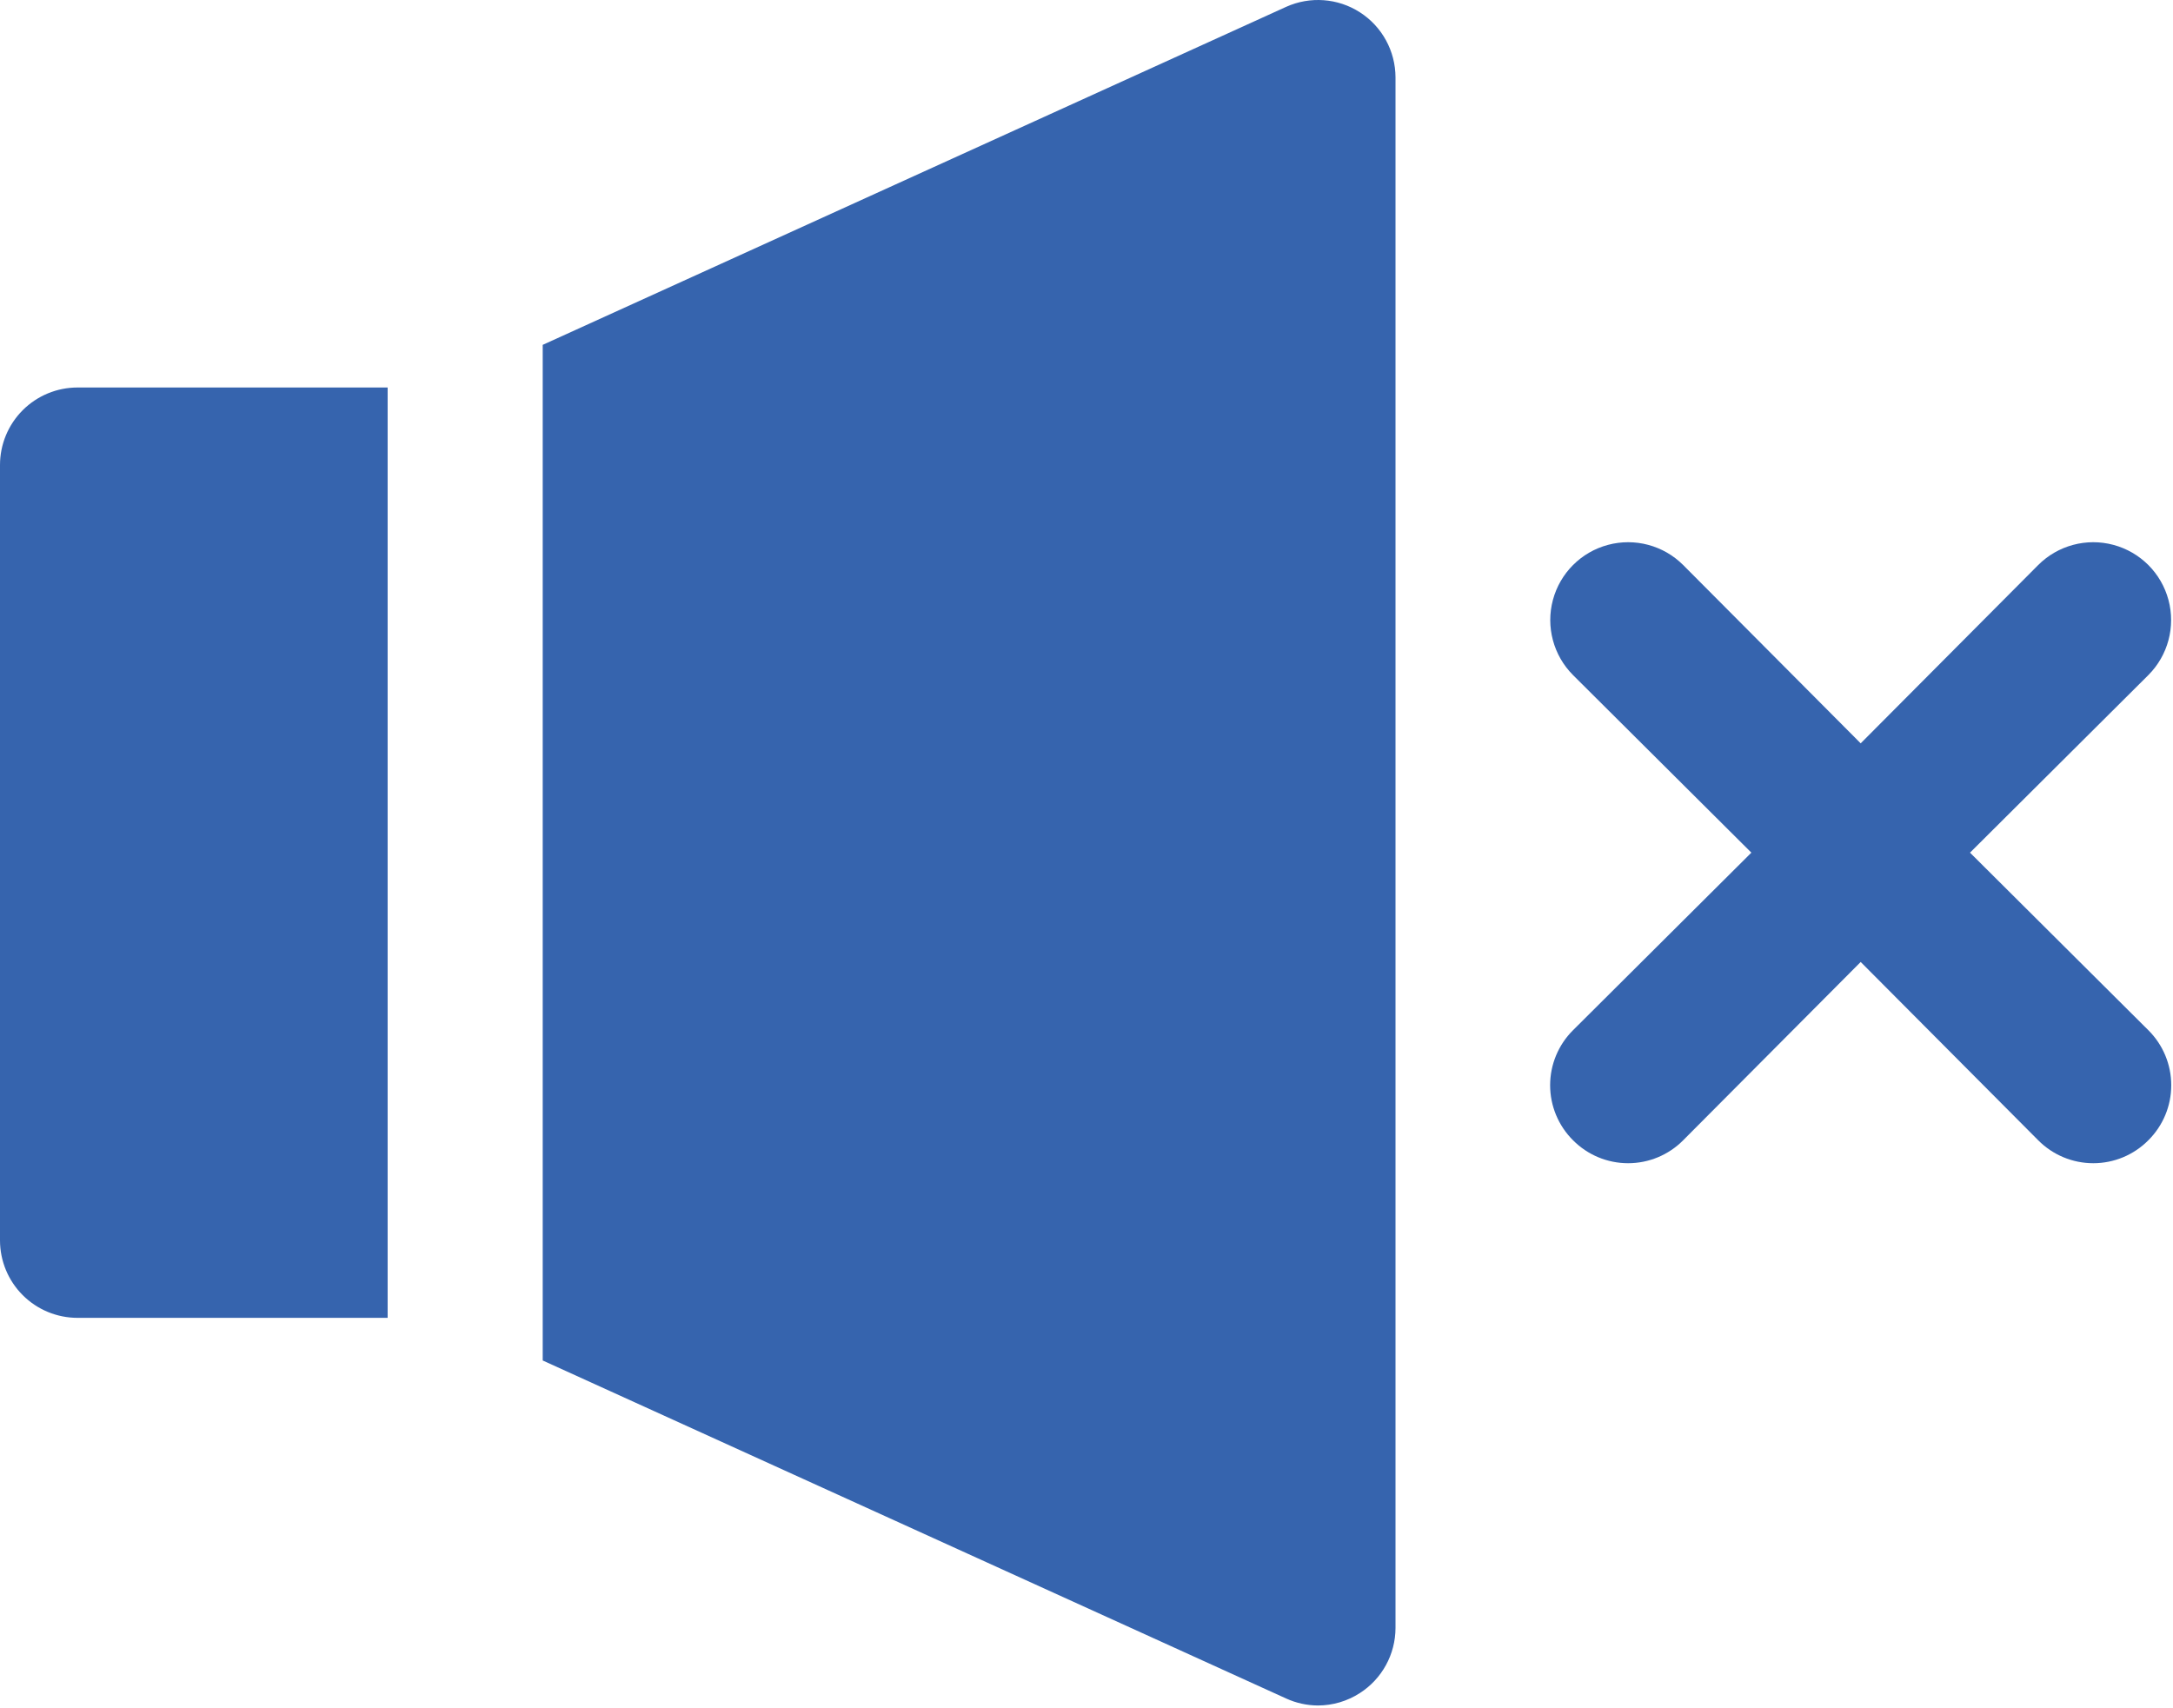 <svg width="654" height="514" viewBox="0 0 654 514" fill="none" xmlns="http://www.w3.org/2000/svg">
<path d="M646.573 310.048C650.99 314.429 653.474 320.392 653.474 326.616C653.474 332.841 650.99 338.804 646.573 343.184C642.193 347.601 636.23 350.085 630.005 350.085C623.781 350.085 617.818 347.601 613.437 343.184L560.005 289.518L506.573 343.184C502.193 347.601 496.23 350.085 490.005 350.085C483.781 350.085 477.818 347.601 473.437 343.184C469.021 338.804 466.536 332.841 466.536 326.616C466.536 320.392 469.021 314.429 473.437 310.048L527.104 256.616L473.437 203.184C467.521 197.262 465.208 188.638 467.375 180.554C469.541 172.465 475.854 166.152 483.943 163.986C492.026 161.819 500.651 164.131 506.573 170.048L560.005 223.715L613.438 170.048C619.359 164.131 627.984 161.819 636.068 163.986C644.157 166.152 650.47 172.465 652.636 180.554C654.803 188.637 652.49 197.262 646.574 203.184L592.907 256.616L646.573 310.048ZM116.667 116.622H23.333C17.146 116.622 11.208 119.08 6.833 123.455C2.458 127.83 0 133.767 0 139.955V373.288C0 379.476 2.458 385.413 6.833 389.788C11.208 394.163 17.146 396.622 23.333 396.622H116.667V116.622ZM409.267 3.69C402.631 -0.566 394.293 -1.18 387.1 2.054L163.34 103.789V409.455L387.1 511.19C390.105 512.56 393.366 513.273 396.668 513.289C401.137 513.279 405.511 511.982 409.267 509.555C415.944 505.273 419.985 497.888 420.001 489.956V23.289C419.985 15.357 415.944 7.972 409.267 3.691V3.69Z" fill="#3664AE"/>
</svg>
